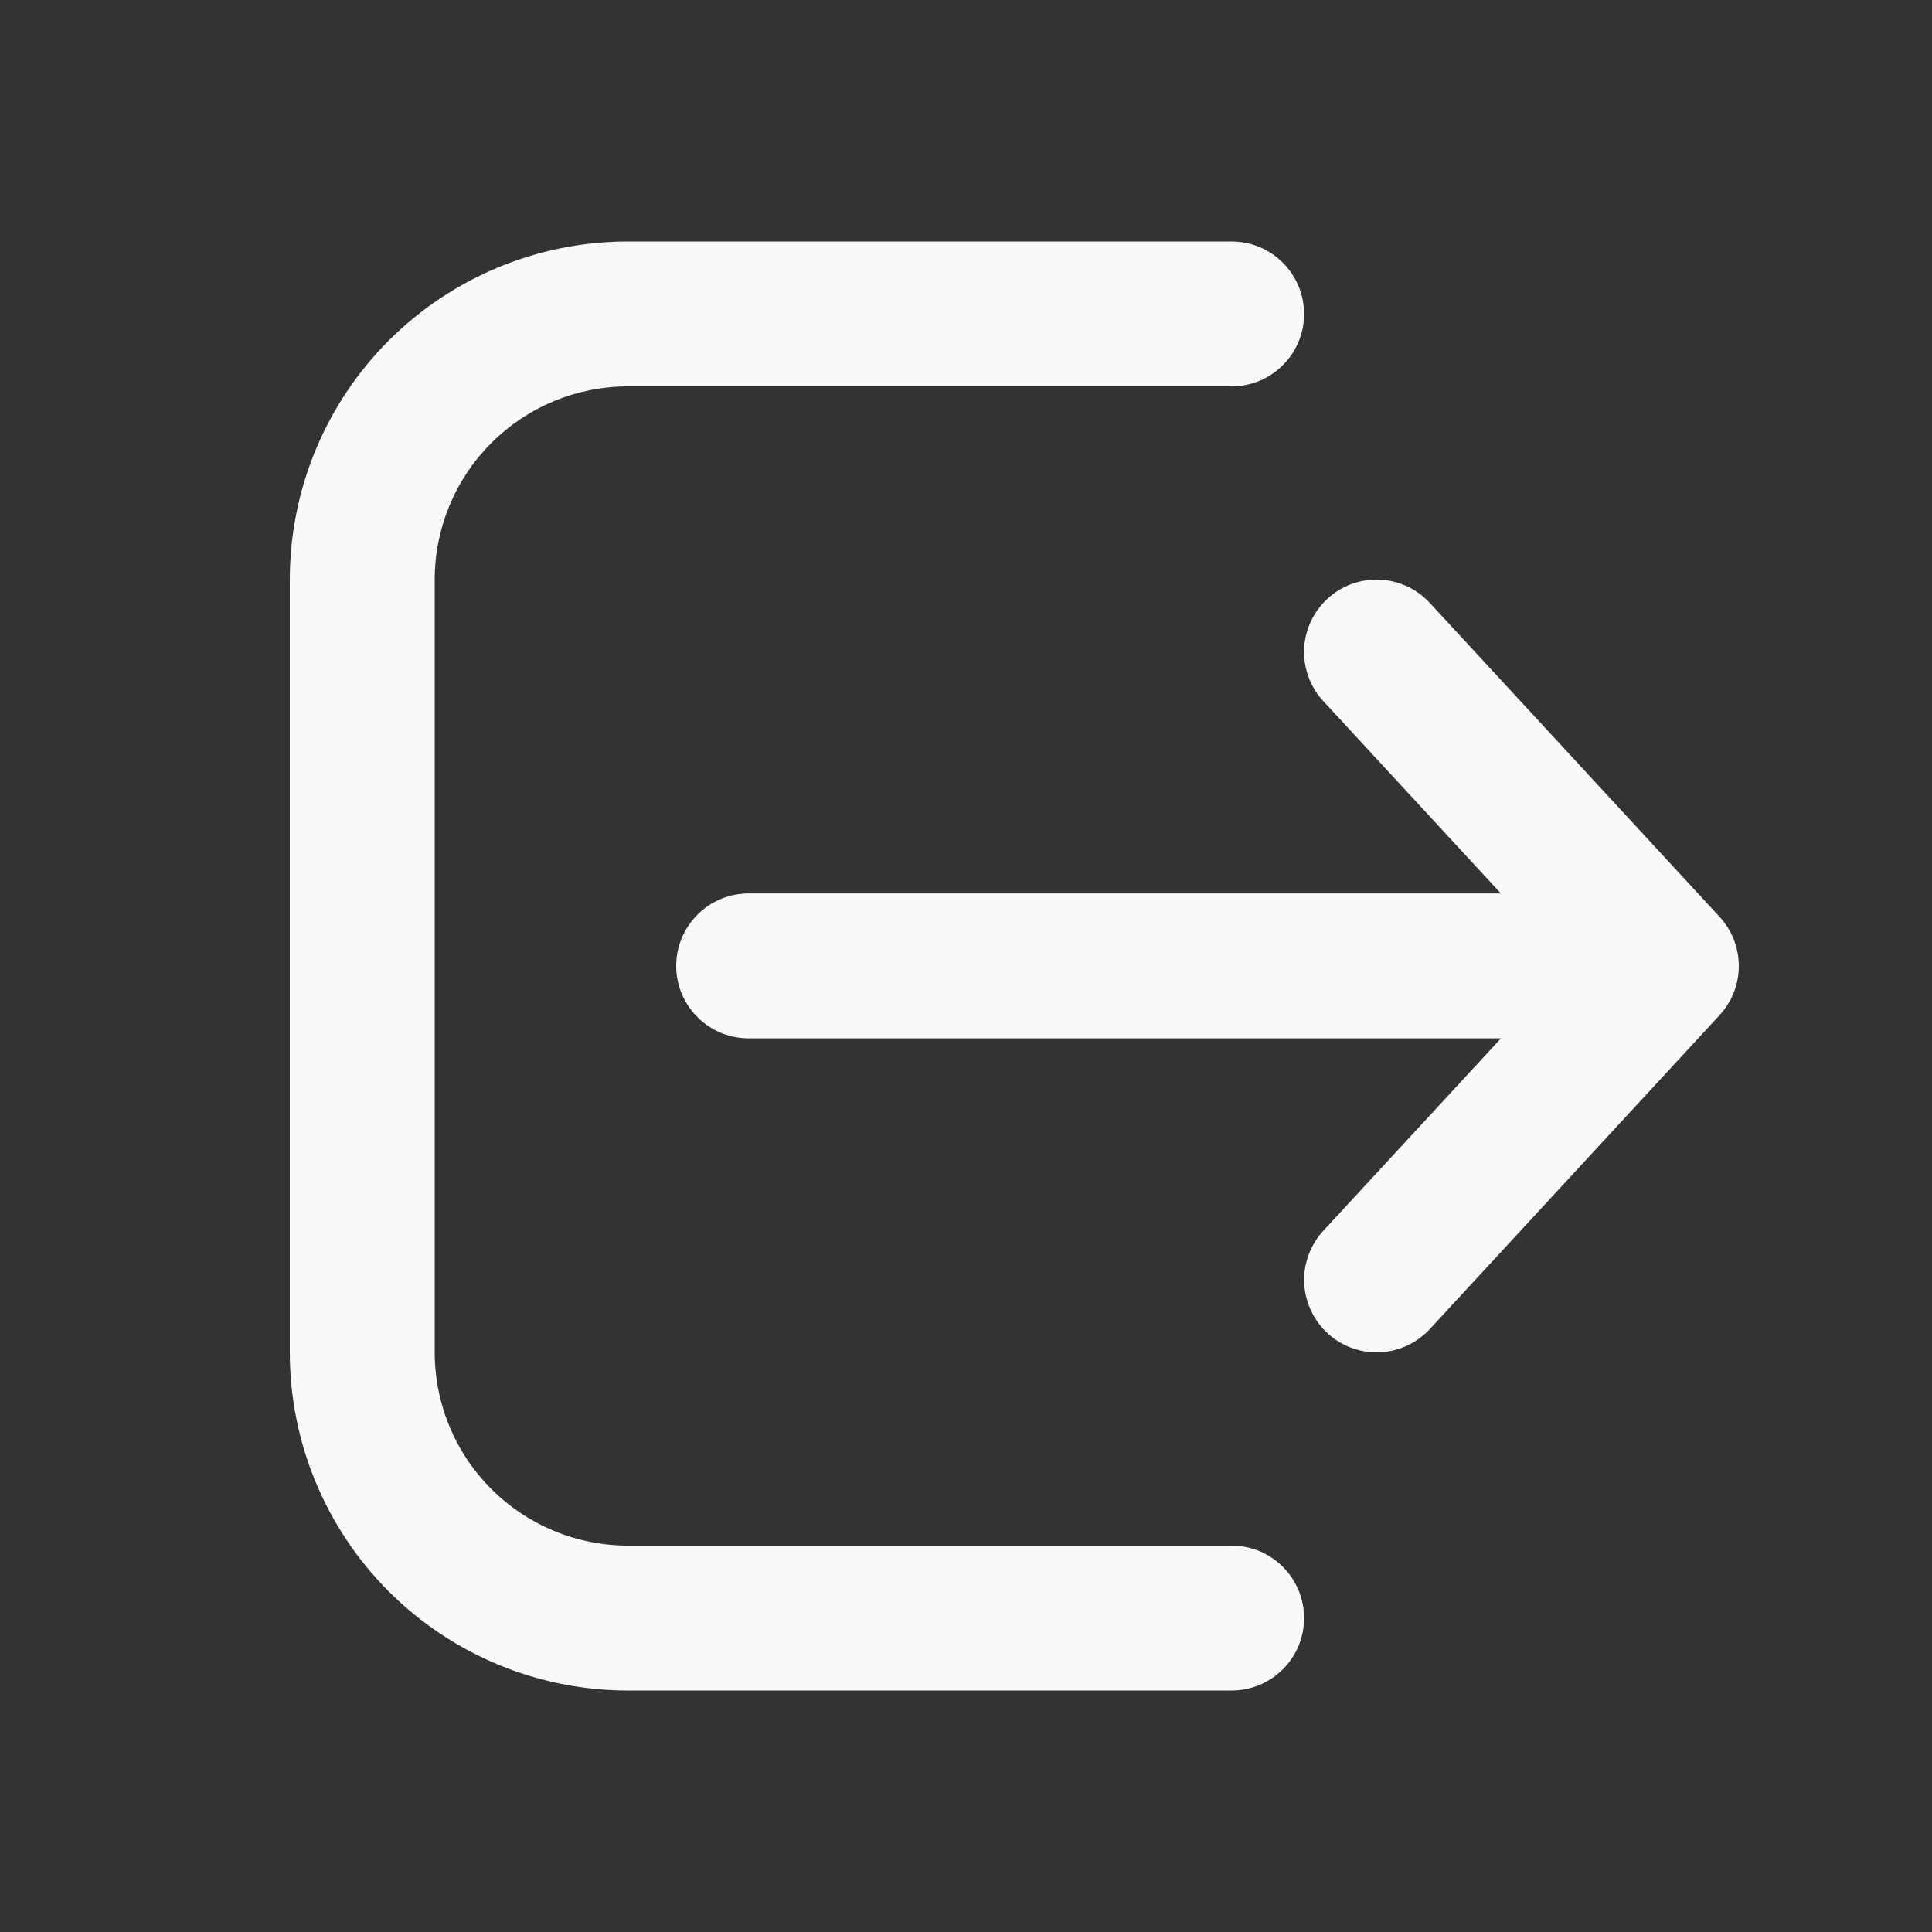 <svg width="20" height="20" viewBox="0 0 20 20" fill="none" xmlns="http://www.w3.org/2000/svg">
<rect x="0" y="0" width="20" height="20" fill="#333333" stroke="none"/>
<path d="M12.75 17.5C12.949 17.5 13.14 17.421 13.28 17.28C13.421 17.14 13.5 16.949 13.5 16.75C13.5 16.551 13.421 16.36 13.28 16.22C13.14 16.079 12.949 16 12.75 16H6.5C5.97 16 5.461 15.789 5.086 15.414C4.711 15.039 4.5 14.53 4.5 14V6C4.5 5.47 4.711 4.961 5.086 4.586C5.461 4.211 5.97 4 6.5 4H12.75C12.949 4 13.14 3.921 13.28 3.78C13.421 3.64 13.5 3.449 13.5 3.25C13.5 3.051 13.421 2.86 13.28 2.72C13.14 2.579 12.949 2.5 12.75 2.5H6.5C5.572 2.5 4.681 2.869 4.025 3.525C3.369 4.181 3 5.072 3 6V14C3 14.928 3.369 15.819 4.025 16.475C4.681 17.131 5.572 17.5 6.5 17.5H12.75ZM13.741 6.199C13.813 6.132 13.898 6.08 13.991 6.046C14.083 6.012 14.181 5.997 14.28 6C14.378 6.004 14.475 6.028 14.564 6.069C14.654 6.11 14.734 6.169 14.801 6.241L17.801 9.491C17.929 9.63 18 9.811 18 10C18 10.189 17.929 10.37 17.801 10.509L14.801 13.759C14.666 13.905 14.478 13.991 14.28 13.999C14.081 14.007 13.887 13.935 13.741 13.8C13.595 13.665 13.509 13.477 13.501 13.278C13.493 13.08 13.565 12.886 13.7 12.74L15.538 10.749H7.75C7.551 10.749 7.36 10.67 7.22 10.529C7.079 10.389 7 10.198 7 9.999C7 9.8 7.079 9.609 7.22 9.469C7.36 9.328 7.551 9.249 7.75 9.249H15.537L13.699 7.258C13.632 7.186 13.58 7.101 13.546 7.008C13.512 6.916 13.496 6.818 13.5 6.719C13.504 6.621 13.528 6.524 13.569 6.435C13.61 6.345 13.669 6.266 13.741 6.199Z" fill="#F9F9F9"/>
</svg>
